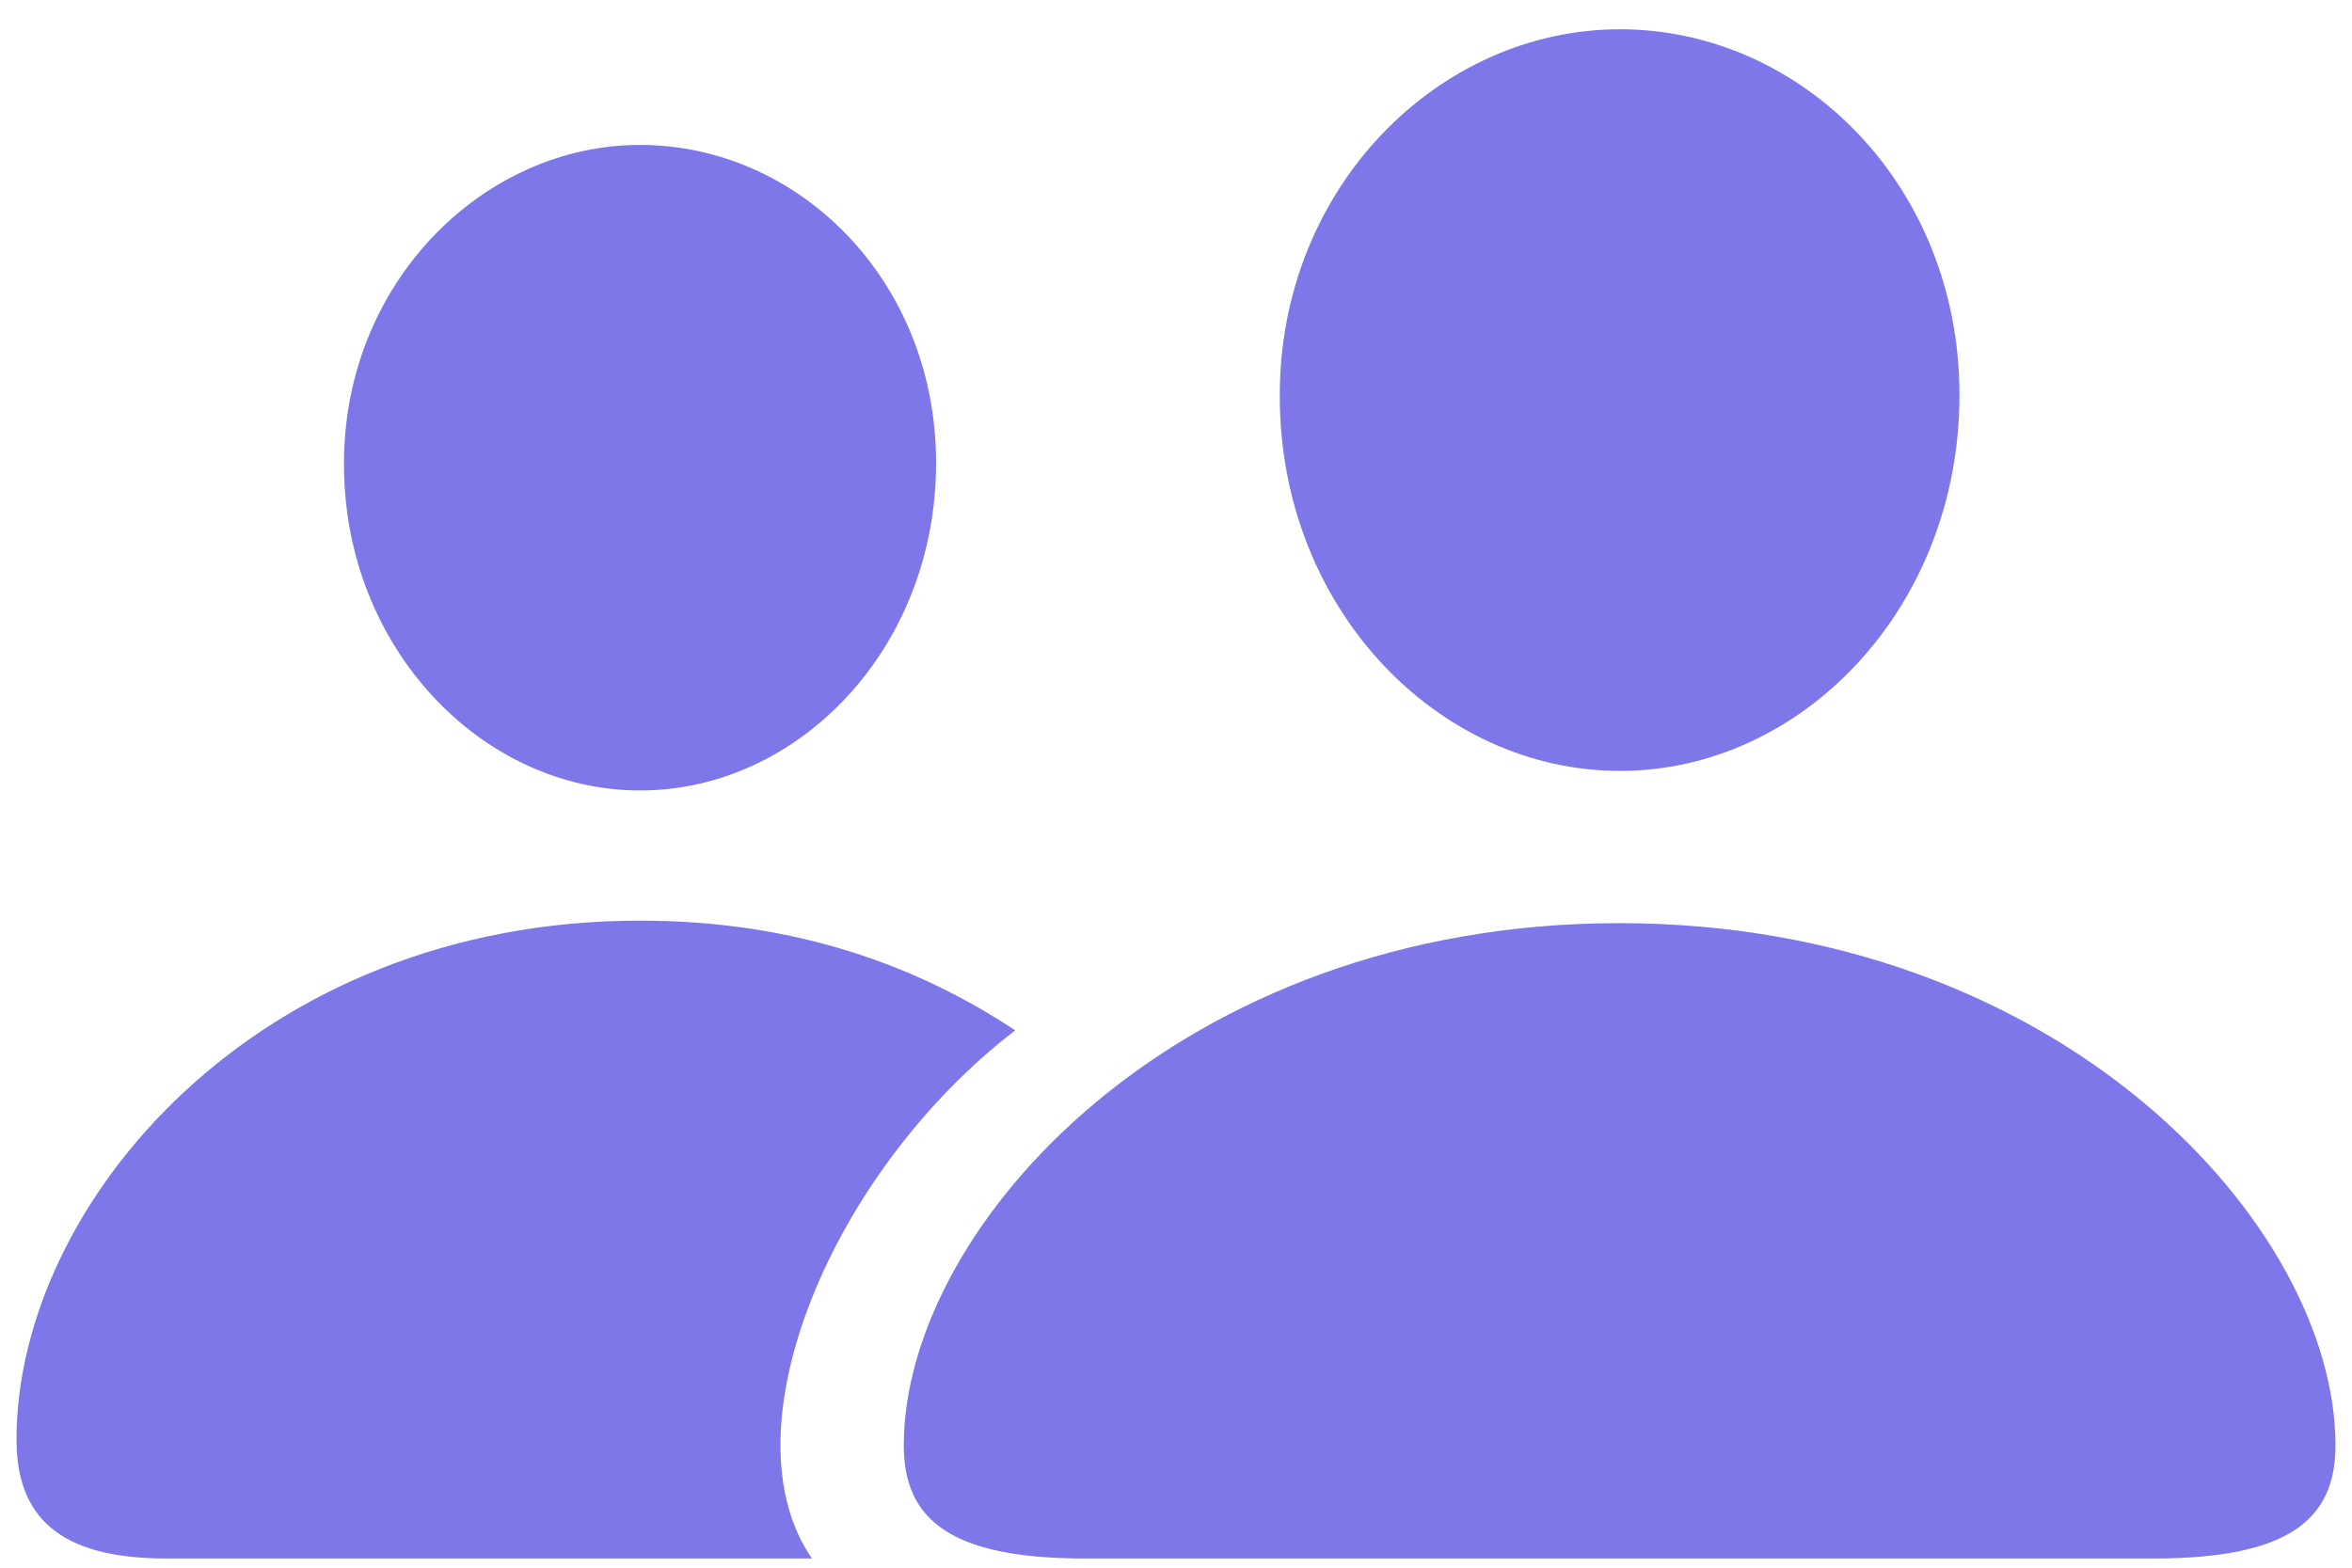 <svg width="54" height="36" viewBox="0 0 54 36" fill="none" xmlns="http://www.w3.org/2000/svg">
<path d="M37.195 17.703C41.375 17.703 44.988 13.953 44.988 9.07C44.988 4.246 41.355 0.672 37.195 0.672C33.016 0.672 29.363 4.324 29.383 9.109C29.383 13.953 32.996 17.703 37.195 17.703ZM14.695 18.152C18.348 18.152 21.492 14.871 21.492 10.633C21.492 6.434 18.328 3.328 14.695 3.328C11.082 3.328 7.879 6.512 7.898 10.672C7.898 14.871 11.062 18.152 14.695 18.152ZM3.816 35.789H18.641C16.609 32.84 19.09 26.902 23.309 23.66C21.121 22.215 18.328 21.141 14.695 21.141C5.887 21.141 0.379 27.645 0.379 33.055C0.379 34.812 1.336 35.789 3.816 35.789ZM24.91 35.789H49.441C52.527 35.789 53.621 34.91 53.621 33.191C53.621 28.152 47.312 21.199 37.176 21.199C27.059 21.199 20.75 28.152 20.75 33.191C20.75 34.91 21.844 35.789 24.91 35.789Z" fill="#7D77E9"/>
</svg>
